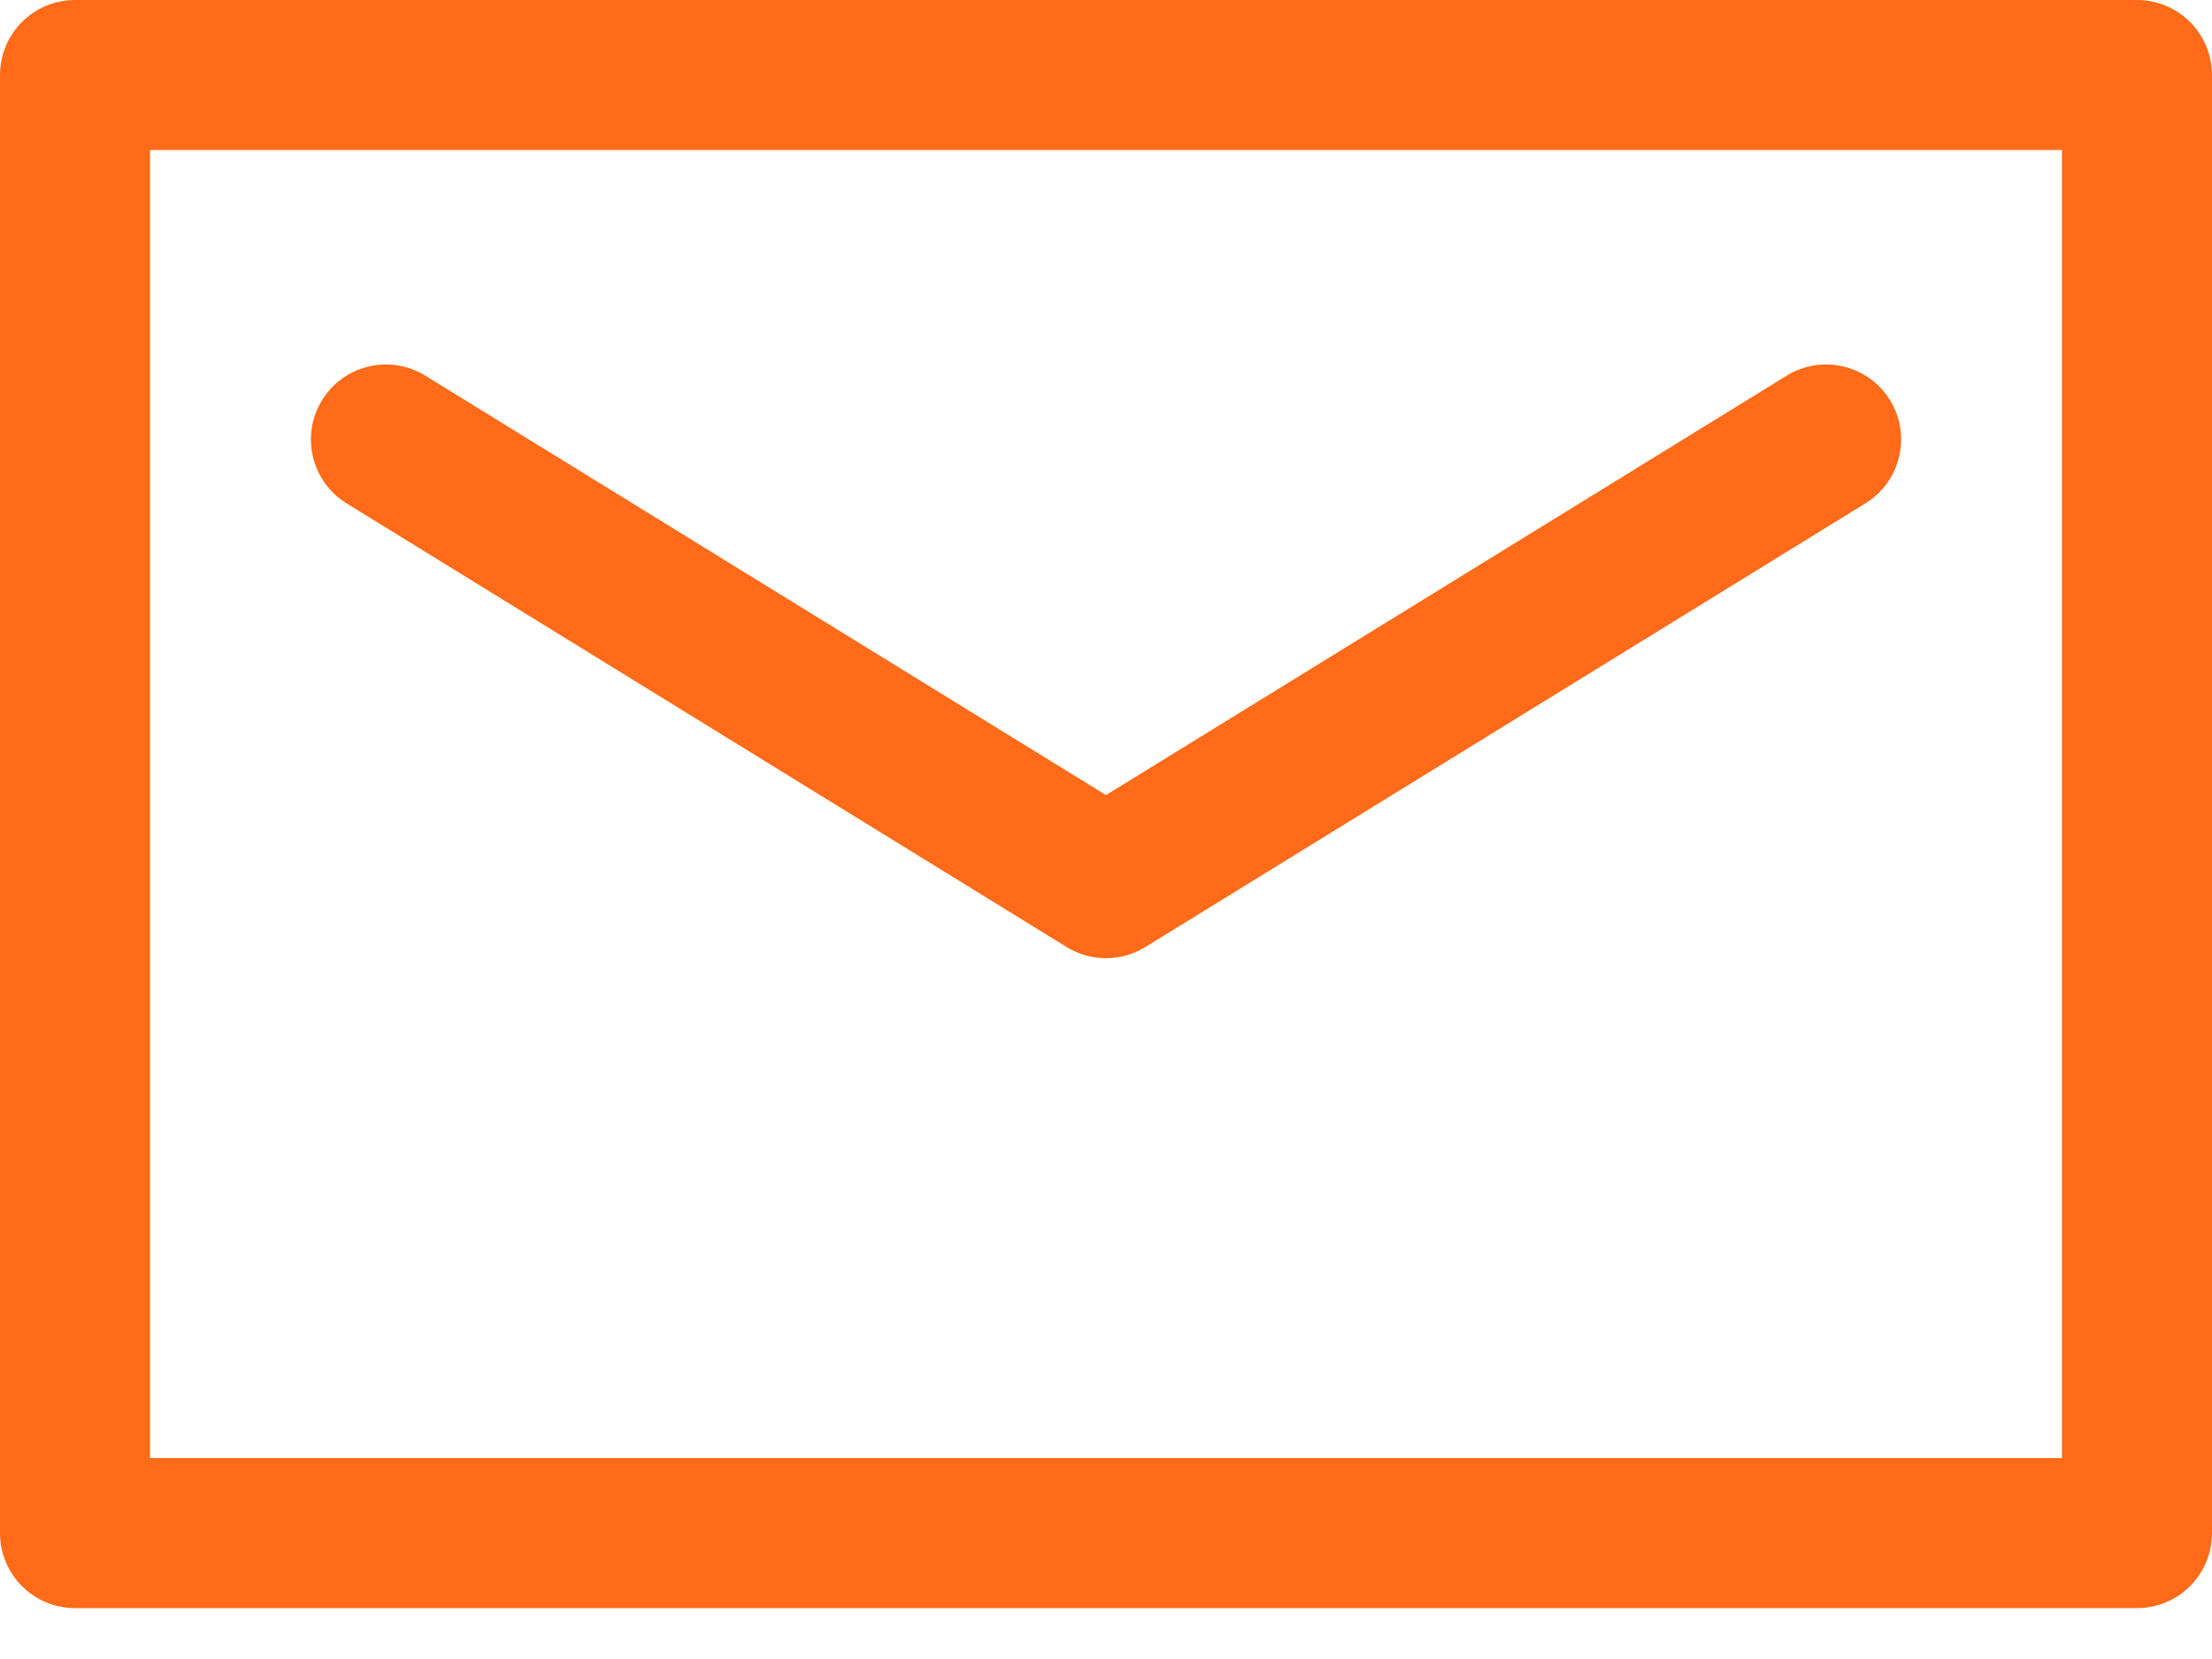 <svg width="16" height="12" viewBox="0 0 16 12" fill="none" xmlns="http://www.w3.org/2000/svg">
<path d="M15.457 0H0.543C0.243 0 0 0.243 0 0.543V11.089C0 11.389 0.243 11.632 0.543 11.632H15.457C15.757 11.632 16 11.389 16 11.089V0.543C16 0.243 15.757 0 15.457 0ZM14.915 10.547H1.085V1.085H14.915V10.547Z" fill="#FF6B18"/>
<path d="M2.507 3.641L7.715 6.85C7.803 6.904 7.901 6.931 8 6.931C8.099 6.931 8.197 6.904 8.285 6.85L13.493 3.641C13.748 3.484 13.828 3.149 13.671 2.894C13.513 2.639 13.179 2.56 12.924 2.717L8 5.751L3.076 2.717C2.821 2.56 2.487 2.639 2.33 2.894C2.172 3.149 2.252 3.484 2.507 3.641Z" fill="#FF6B18"/>
</svg>
